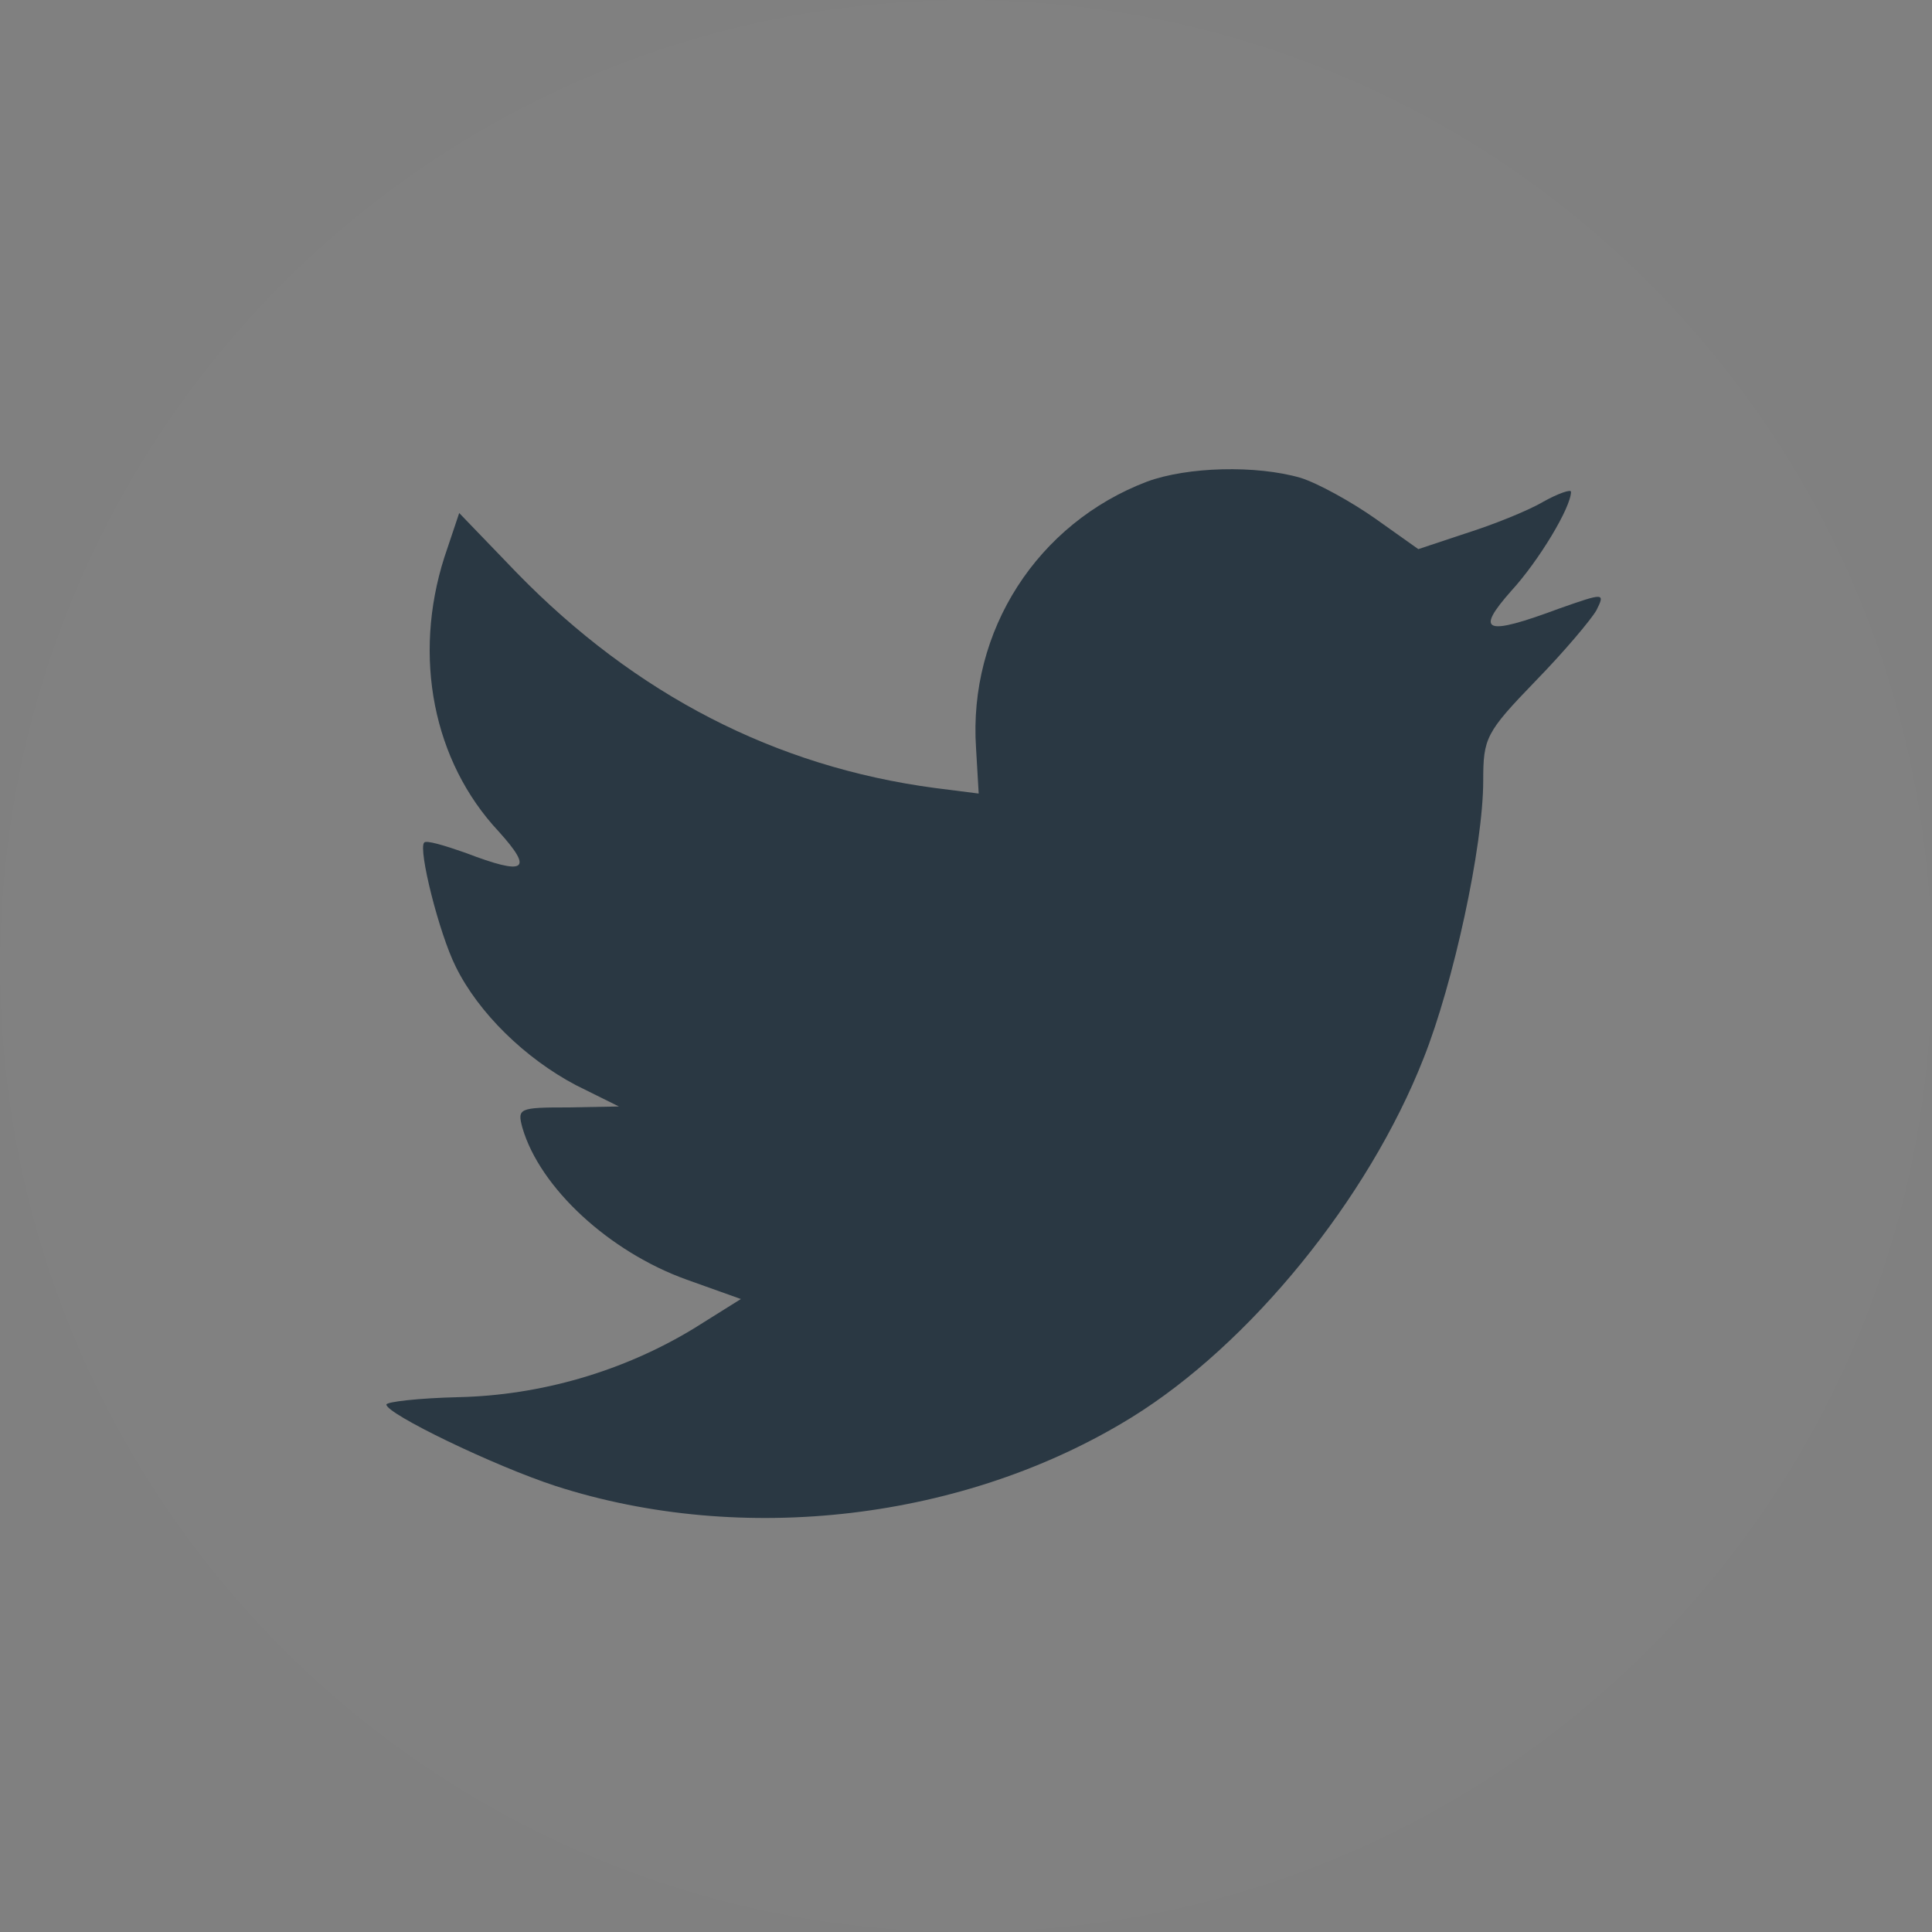 <?xml version="1.0" encoding="UTF-8" standalone="no"?>
<svg width="35px" height="35px" viewBox="0 0 35 35" version="1.1" xmlns="http://www.w3.org/2000/svg" xmlns:xlink="http://www.w3.org/1999/xlink">
    <rect x="0" y="0" width="35" height="35" fill="#808080" stroke="none"/>
    <!-- Generator: Sketch 3.6.1 (26313) - http://www.bohemiancoding.com/sketch -->
    <title>twitter</title>
    <desc>Created with Sketch.</desc>
    <defs></defs>
    <g id="Page-1" stroke="none" stroke-width="1" fill="none" fill-rule="evenodd">
        <g id="twitter">
            <g id="Page-1">
                <g id="twitter">
                    <g id="Page-1">
                        <g id="Twitter">
                            <path d="M17.5,35 C27.165,35 35,27.165 35,17.5 C35,7.835 27.165,0 17.5,0 C7.835,0 0,7.835 0,17.5 C0,27.165 7.835,35 17.5,35 L17.5,35 L17.5,35 Z" id="Oval-1" fill-opacity="0.01" fill="#FFFFFF"></path>
                            <path d="M17.682,13.554 L17.73,14.376 L16.935,14.275 C14.042,13.89 11.515,12.582 9.369,10.384 L8.319,9.294 L8.049,10.099 C7.477,11.894 7.842,13.789 9.035,15.064 C9.671,15.768 9.527,15.869 8.431,15.449 C8.049,15.315 7.715,15.215 7.684,15.265 C7.572,15.382 7.954,16.909 8.256,17.512 C8.669,18.351 9.512,19.173 10.434,19.659 L11.212,20.045 L10.291,20.062 C9.4,20.062 9.369,20.078 9.464,20.431 C9.782,21.521 11.038,22.678 12.437,23.181 L13.422,23.533 L12.564,24.07 C11.292,24.842 9.798,25.278 8.303,25.311 C7.588,25.328 7,25.395 7,25.445 C7,25.613 8.939,26.552 10.068,26.921 C13.454,28.011 17.476,27.542 20.496,25.68 C22.642,24.355 24.788,21.722 25.789,19.173 C26.33,17.814 26.87,15.332 26.87,14.141 C26.87,13.37 26.918,13.269 27.808,12.347 C28.333,11.81 28.826,11.223 28.921,11.055 C29.08,10.737 29.064,10.737 28.253,11.022 C26.902,11.525 26.711,11.458 27.379,10.703 C27.872,10.166 28.46,9.194 28.46,8.909 C28.46,8.858 28.221,8.942 27.951,9.093 C27.665,9.261 27.029,9.512 26.552,9.663 L25.694,9.948 L24.915,9.395 C24.486,9.093 23.882,8.758 23.564,8.657 C22.753,8.422 21.513,8.456 20.782,8.724 C18.795,9.479 17.539,11.424 17.682,13.554 C17.682,13.554 17.539,11.424 17.682,13.554 L17.682,13.554 L17.682,13.554 Z" id="Oval-1-path" fill="#2A3843"></path>
                        </g>
                    </g>
                </g>
            </g>
        </g>
    </g>
</svg>